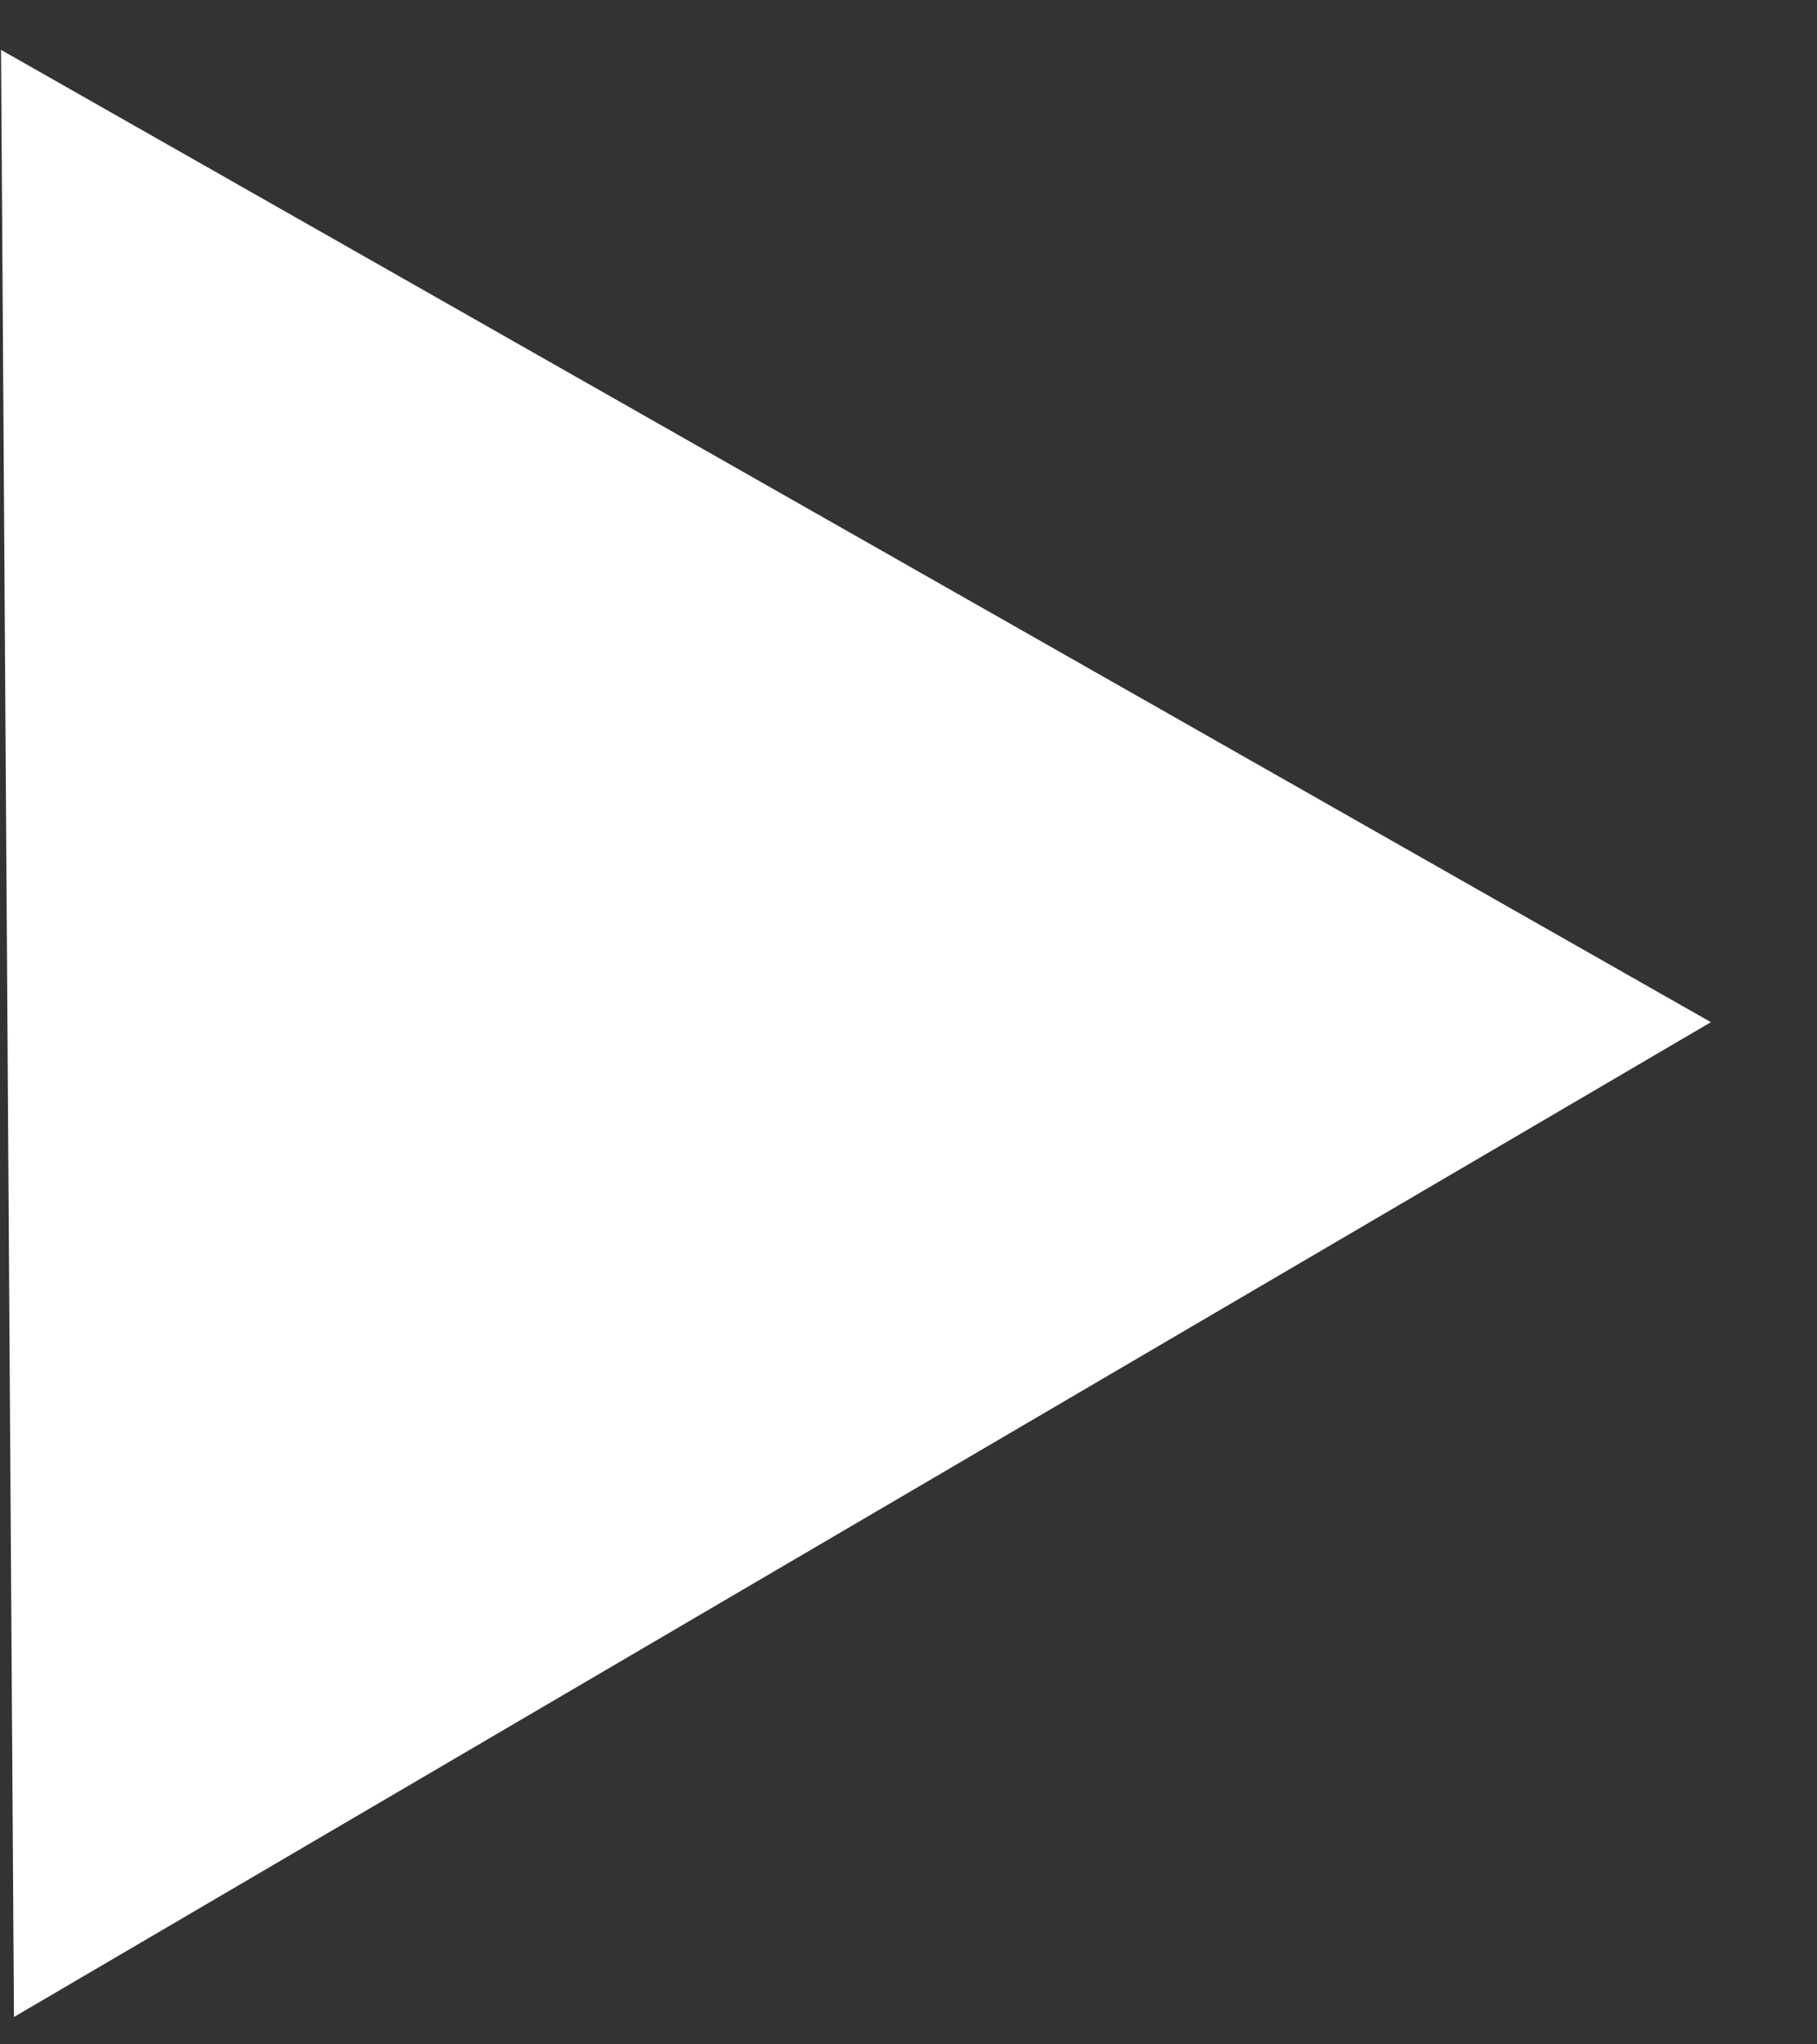 <svg width="16" height="18" viewBox="0 0 16 18" fill="none" xmlns="http://www.w3.org/2000/svg">
<rect x="0" y="0" width="16" height="18" fill="#333333" stroke="none"/>
<path d="M15.066 9L0.123 17.759L0.009 0.439L15.066 9Z" fill="white"/>
</svg>
